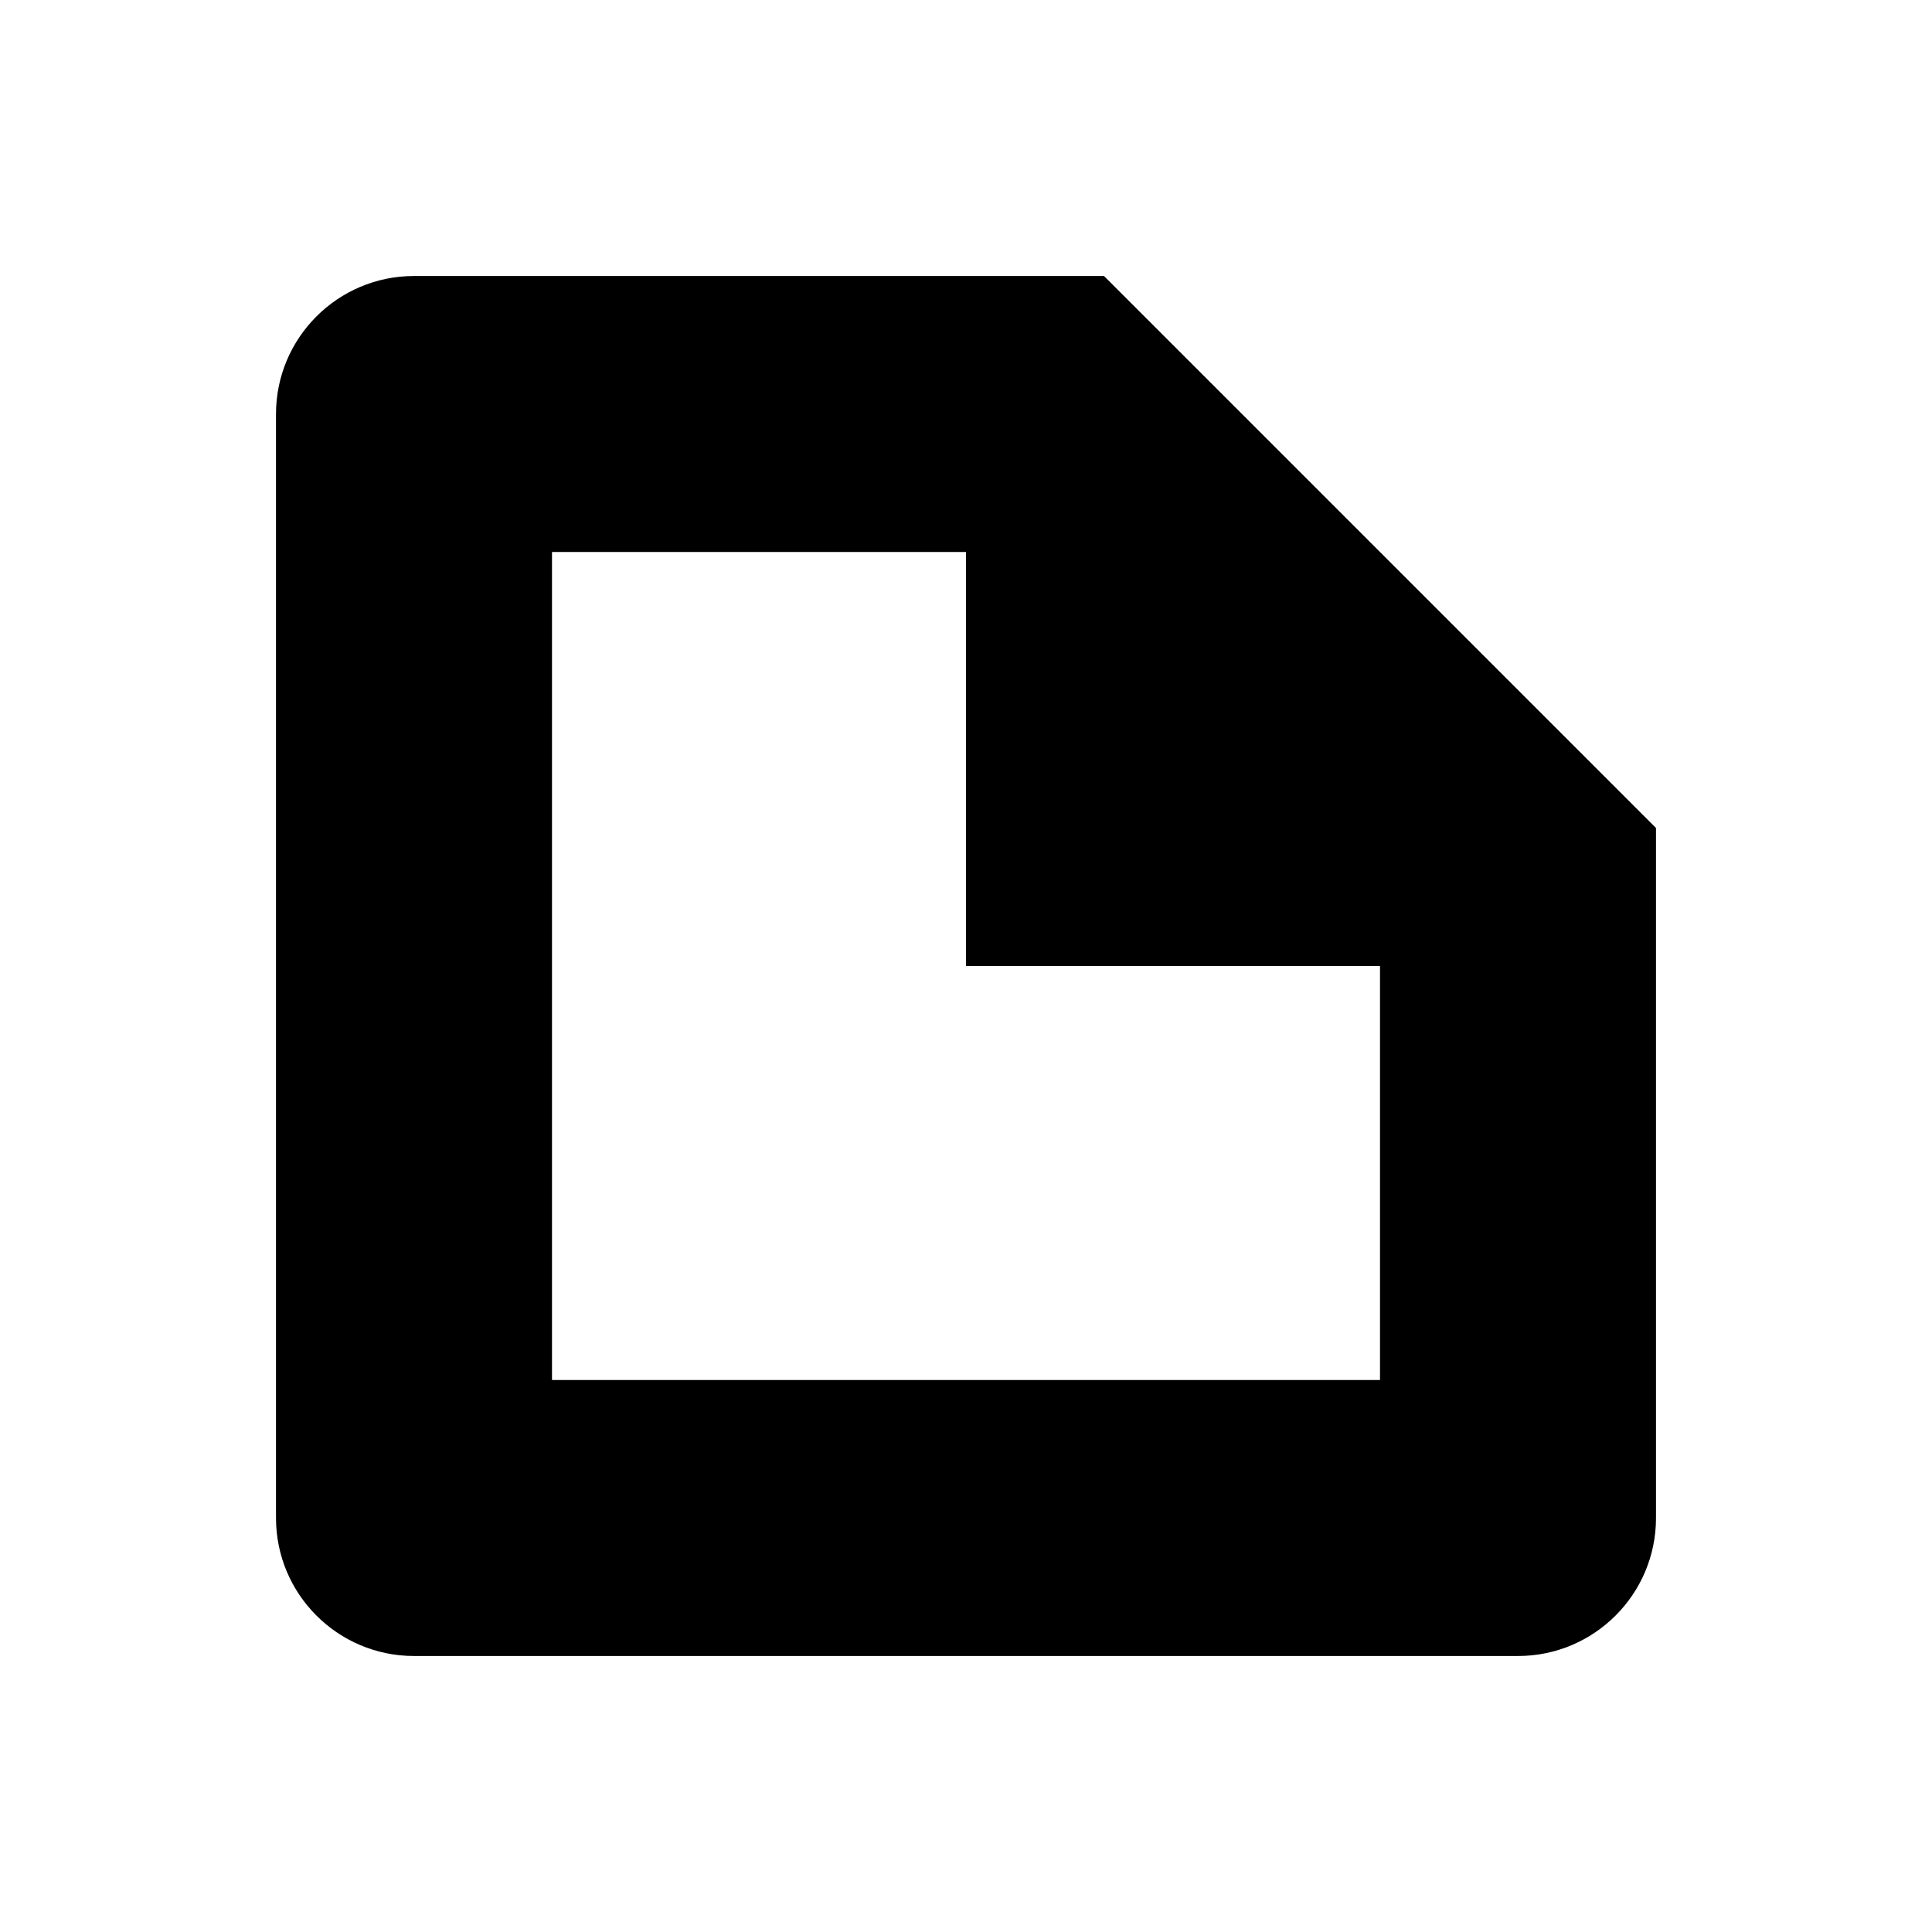 <svg xmlns="http://www.w3.org/2000/svg" width="14" height="14" viewBox="0 0 14 14">
  <path d="M4,4 L4,10 L10,10 L10,7 L7,7 L7,4 L4,4 Z M3,2 L8,2 L12,6 L12,11 C12,11.552 11.552,12 11,12 L3,12 C2.448,12 2,11.552 2,11 L2,3 C2,2.448 2.448,2 3,2 Z"/>
</svg>
